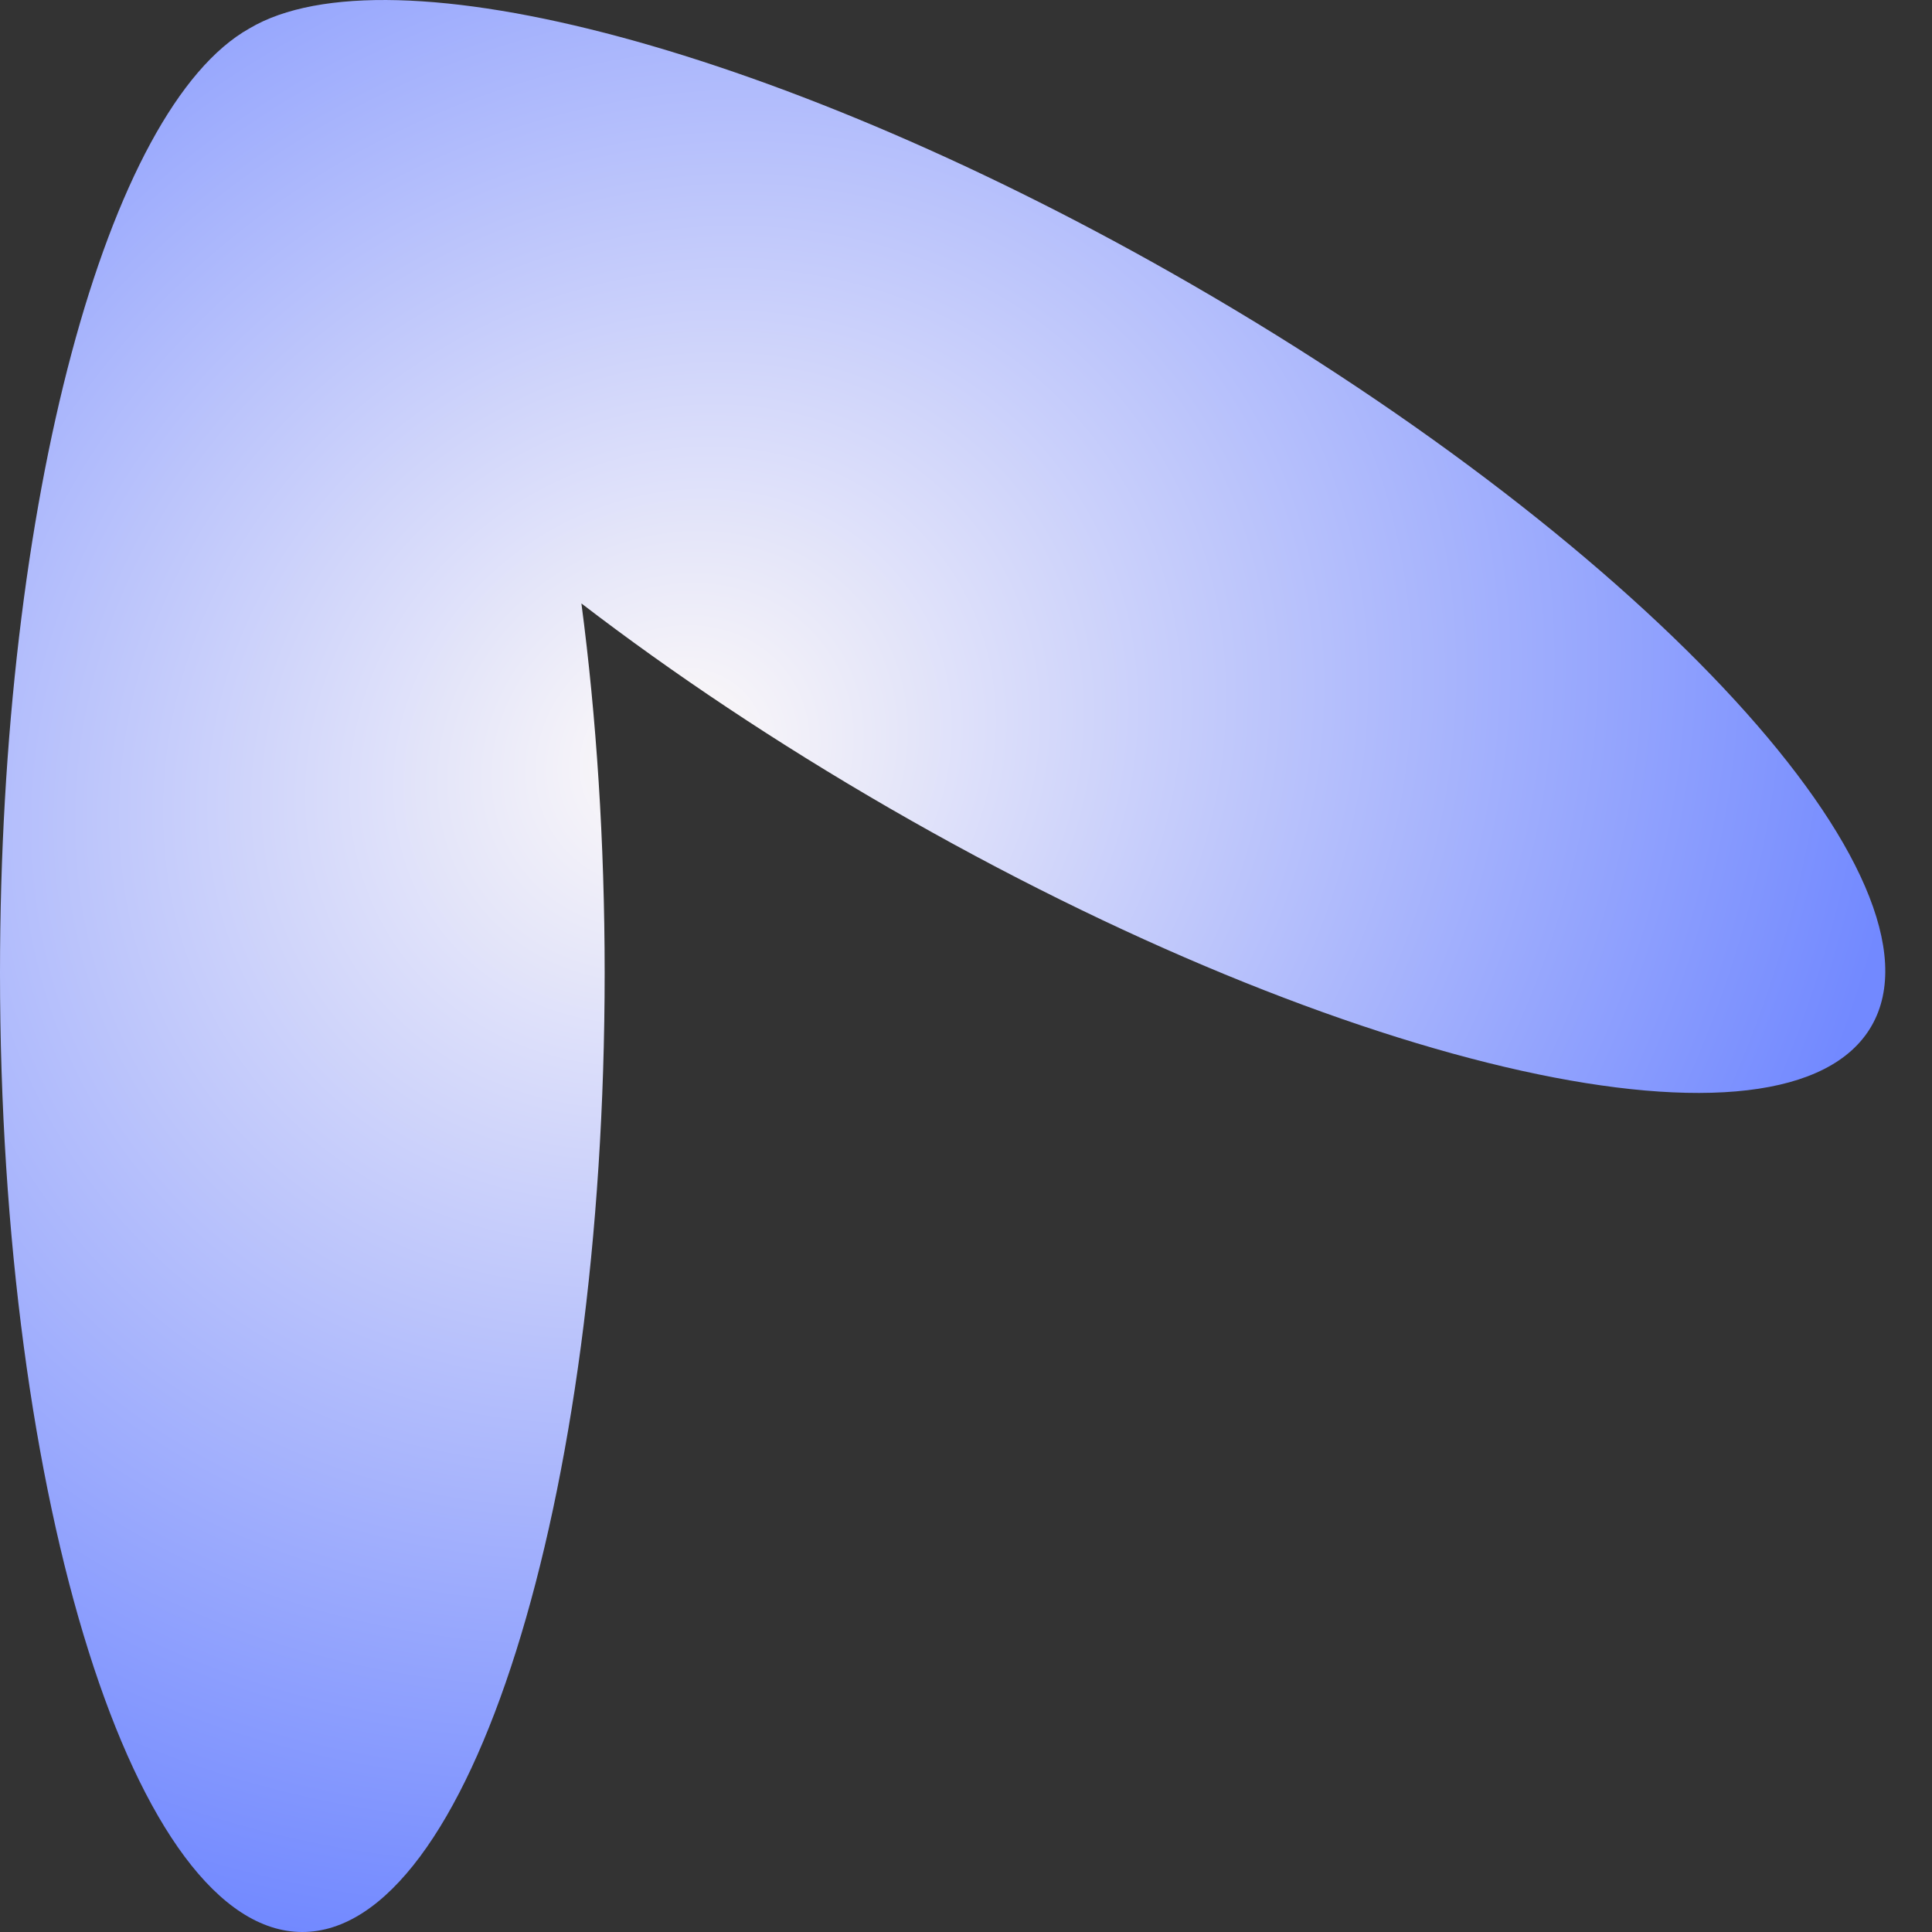 <svg width="32" height="32" viewBox="0 0 32 32" fill="none" xmlns="http://www.w3.org/2000/svg">
<rect x="0" y="0" width="32" height="32" fill="#333333" stroke="none"/>
<path d="M0 16.114C4.03913e-07 8.289 1.783 1.786 4.131 0.471C6.443 -0.905 12.967 0.802 19.744 4.715C27.342 9.102 32.38 14.599 30.998 16.994C29.615 19.389 22.335 17.775 14.736 13.388C12.858 12.303 11.137 11.151 9.63 9.995C9.878 11.878 10.015 13.945 10.015 16.114C10.015 24.888 7.773 32 5.007 32C2.242 32 1.15236e-06 24.888 0 16.114Z" fill="url(#paint0_radial_471_6)"/>
<defs>
<radialGradient id="paint0_radial_471_6" cx="0" cy="0" r="1" gradientUnits="userSpaceOnUse" gradientTransform="translate(11.124 12.583) rotate(57.365) scale(18.862 21.731)">
<stop stop-color="#FFFBF8"/>
<stop offset="1" stop-color="#7289FF"/>
</radialGradient>
</defs>
</svg>
